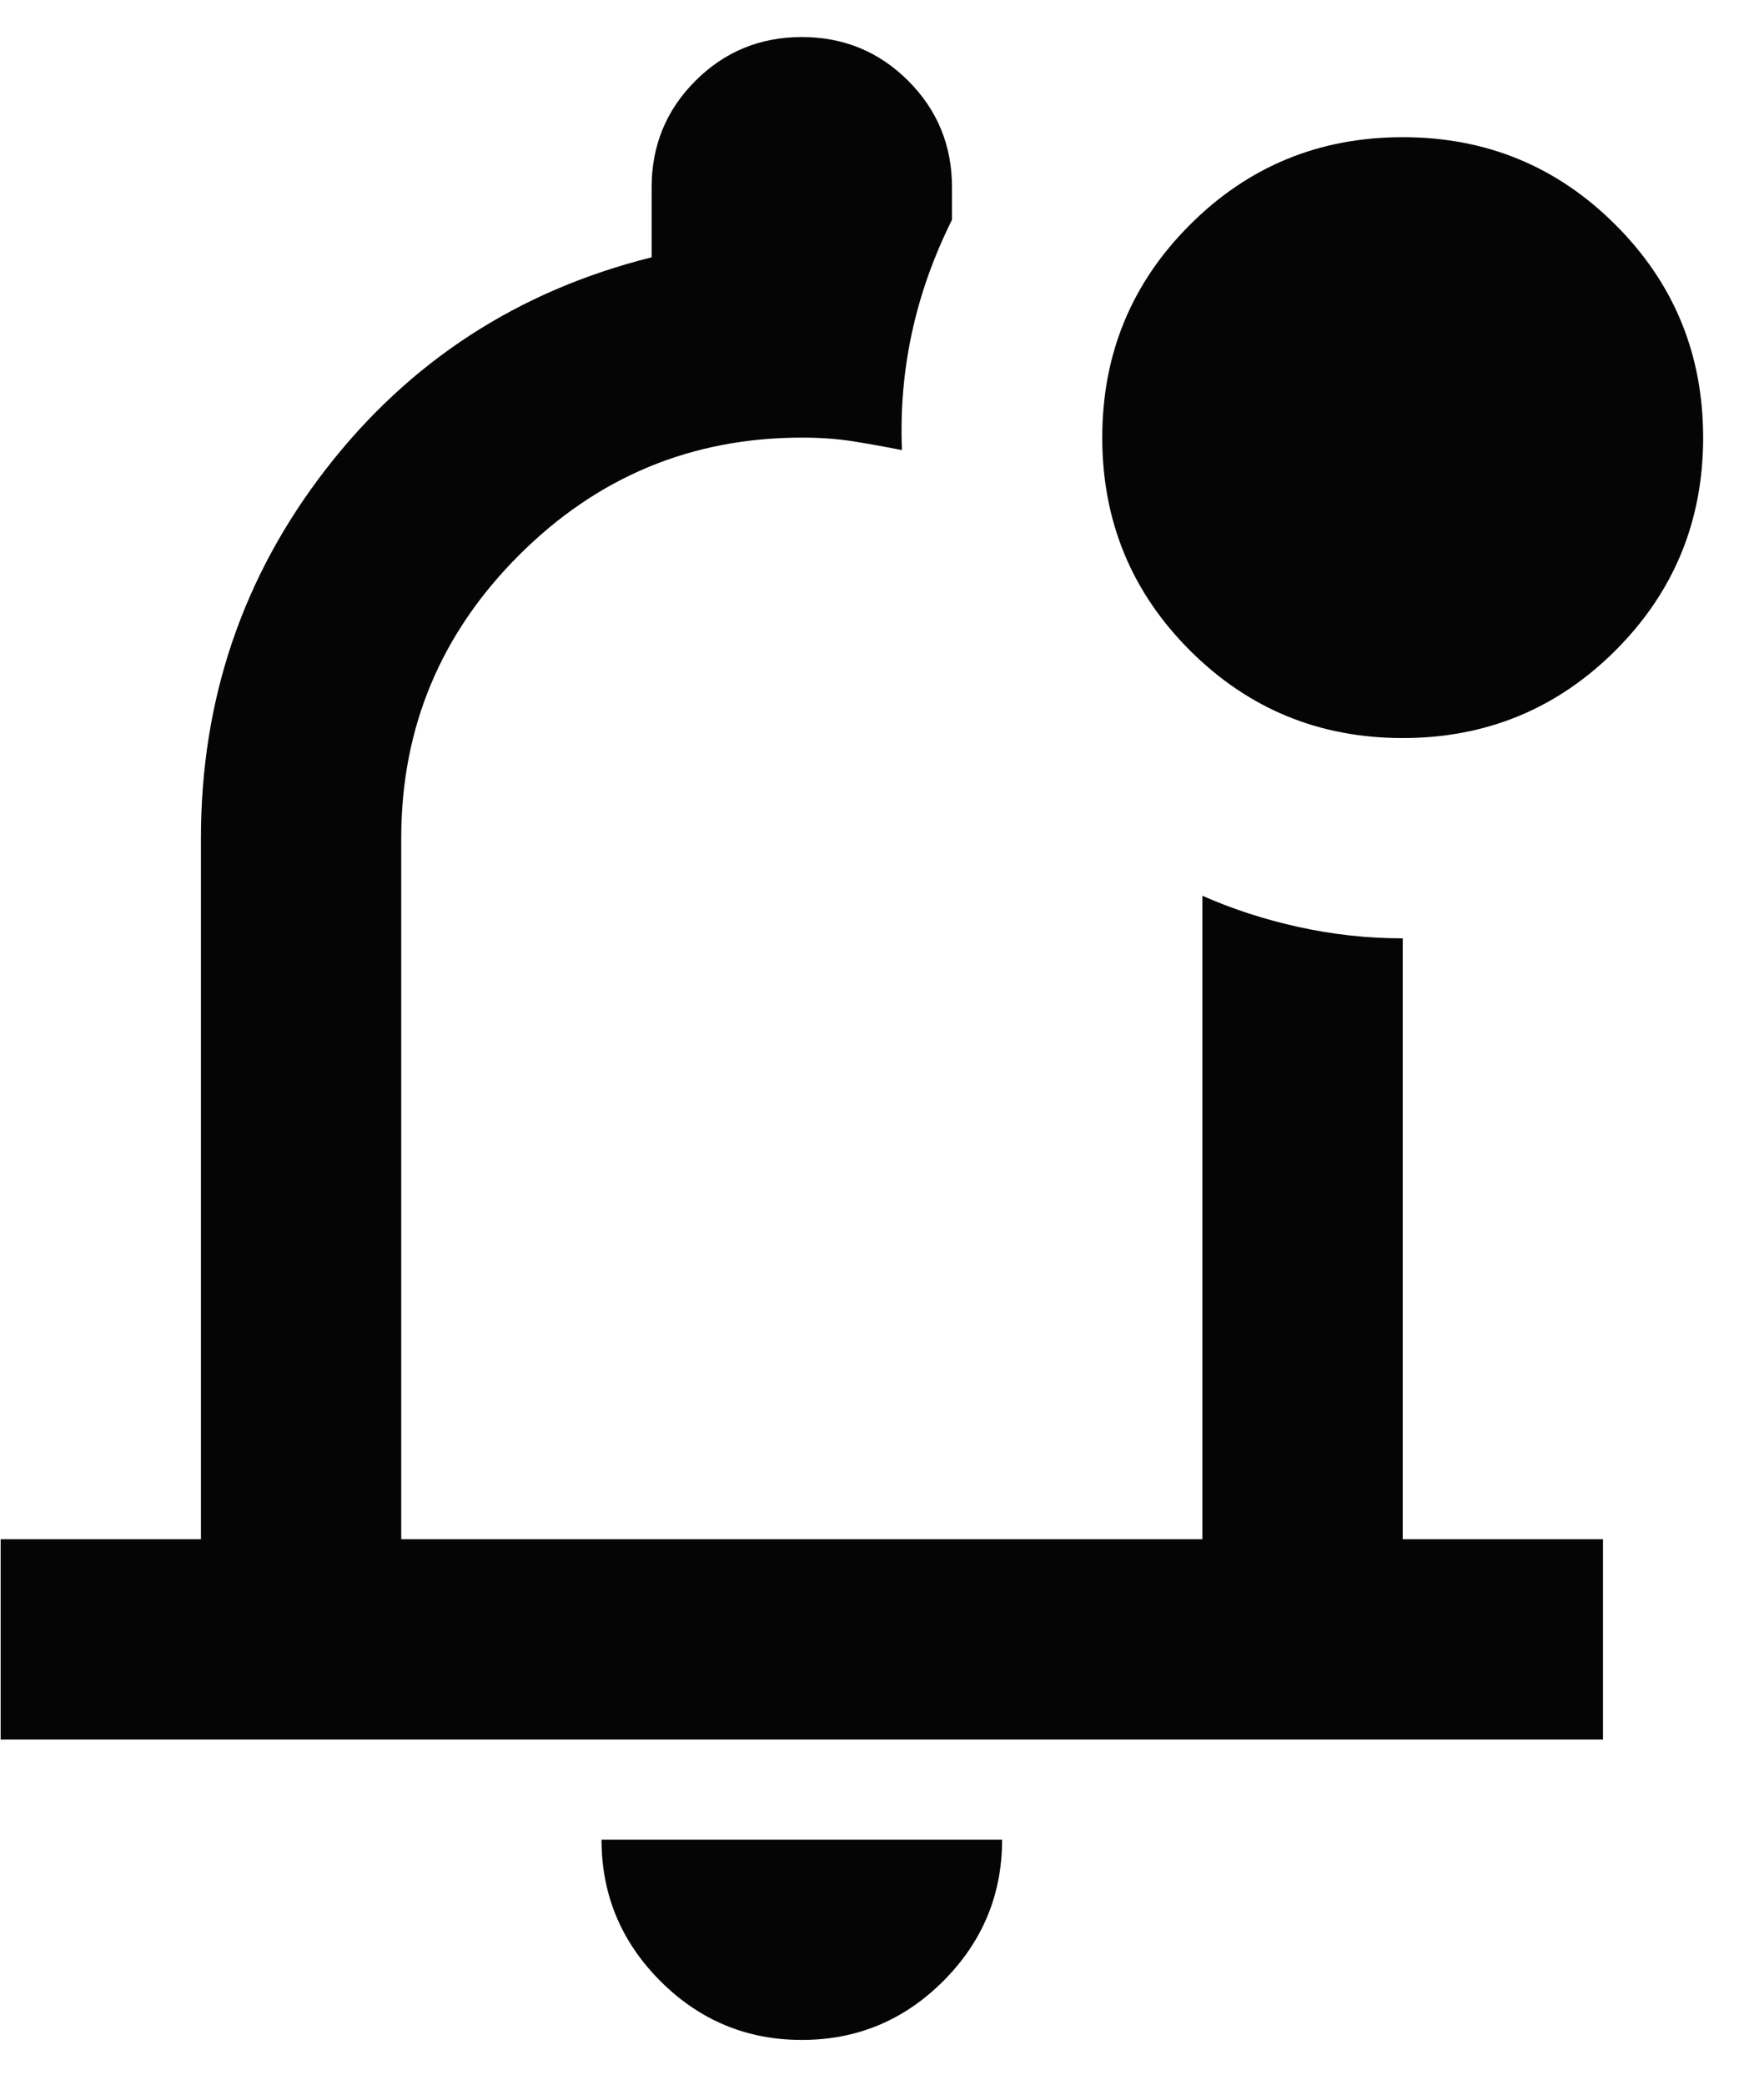 <svg width="22" height="26" viewBox="0 0 22 26" fill="none" xmlns="http://www.w3.org/2000/svg">
<path d="M10 25.442C9.313 25.442 8.725 25.197 8.236 24.708C7.747 24.218 7.502 23.631 7.502 22.944H12.498C12.498 23.631 12.253 24.218 11.764 24.708C11.275 25.197 10.687 25.442 10 25.442ZM0.008 21.695V19.197H2.506V10.454C2.506 8.726 3.026 7.191 4.067 5.848C5.108 4.505 6.461 3.626 8.127 3.209V2.335C8.127 1.815 8.309 1.372 8.673 1.008C9.037 0.644 9.48 0.462 10 0.462C10.52 0.462 10.963 0.644 11.327 1.008C11.691 1.372 11.873 1.815 11.873 2.335V2.741C11.645 3.199 11.478 3.667 11.374 4.146C11.27 4.625 11.228 5.114 11.249 5.614C11.041 5.572 10.838 5.536 10.64 5.504C10.442 5.473 10.229 5.458 10 5.458C8.626 5.458 7.45 5.947 6.472 6.925C5.493 7.904 5.004 9.08 5.004 10.454V19.197H14.996V11.172C15.371 11.338 15.771 11.468 16.198 11.562C16.625 11.656 17.057 11.703 17.494 11.703V19.197H19.992V21.695H0.008ZM17.494 9.205C16.453 9.205 15.568 8.84 14.84 8.112C14.111 7.383 13.747 6.498 13.747 5.458C13.747 4.417 14.111 3.532 14.84 2.804C15.568 2.075 16.453 1.711 17.494 1.711C18.535 1.711 19.419 2.075 20.148 2.804C20.877 3.532 21.241 4.417 21.241 5.458C21.241 6.498 20.877 7.383 20.148 8.112C19.419 8.84 18.535 9.205 17.494 9.205Z" fill="#050505"/>
</svg>
